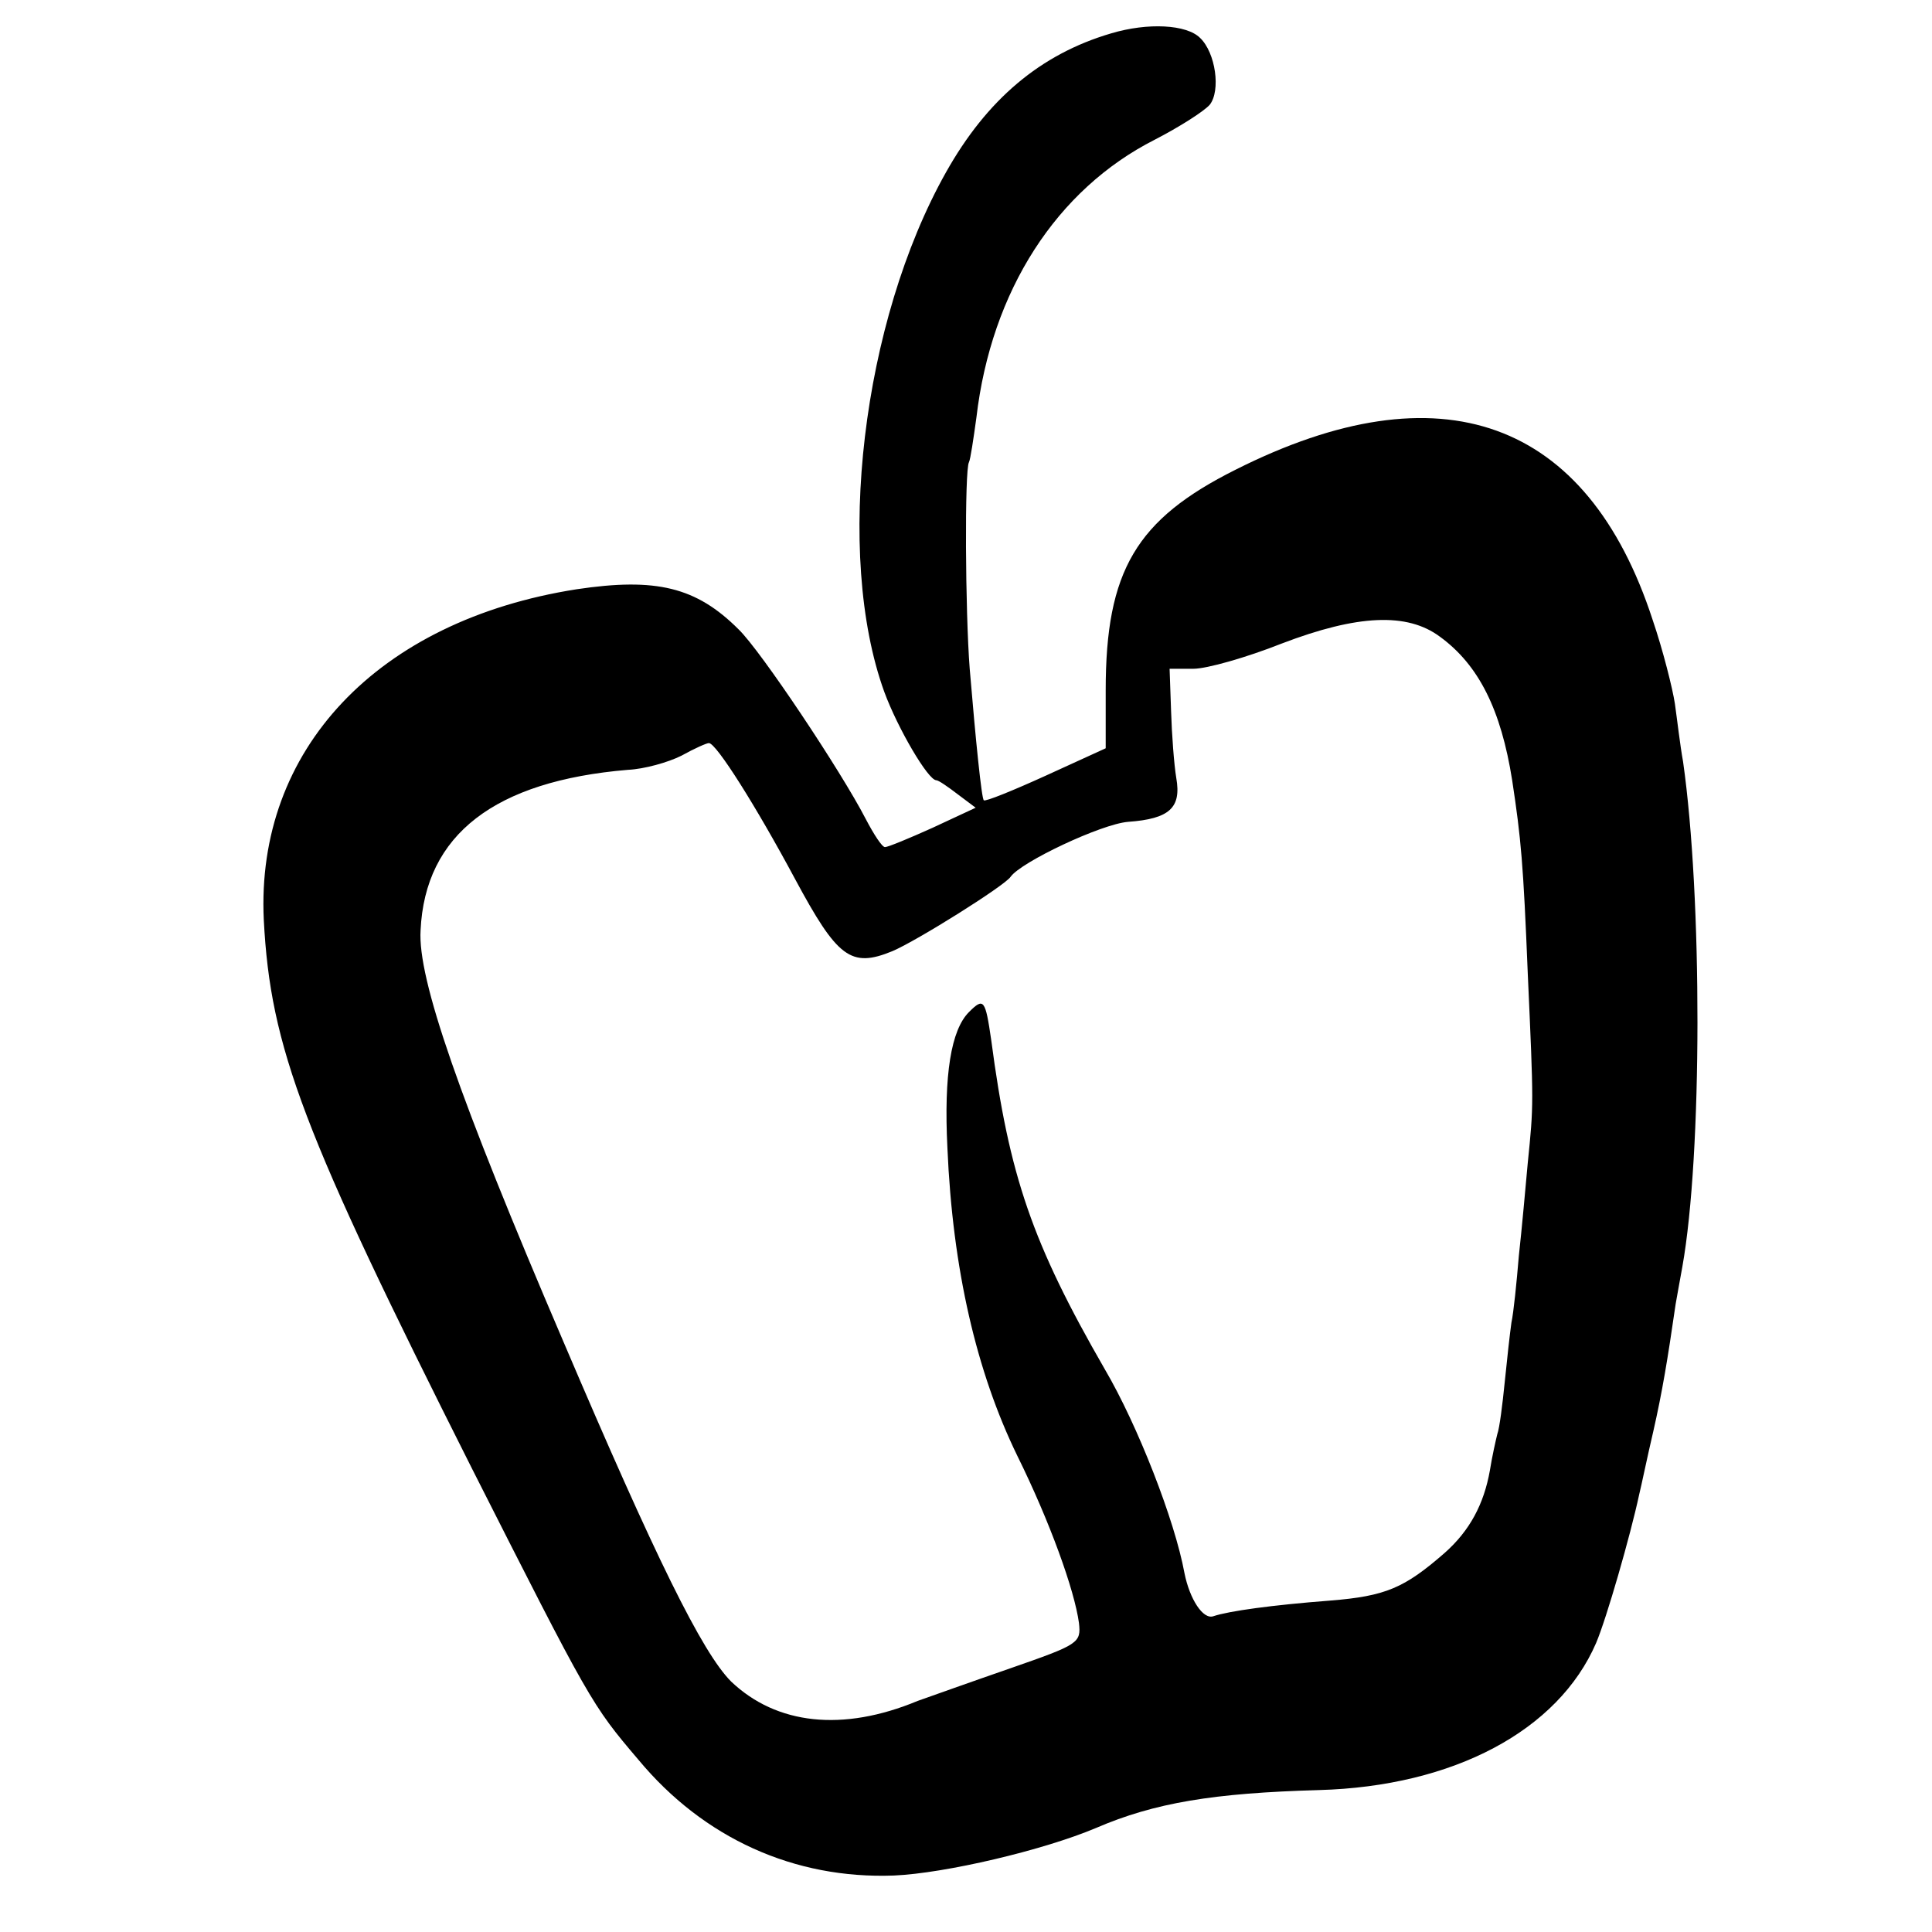<?xml version="1.0" standalone="no"?>
<!DOCTYPE svg PUBLIC "-//W3C//DTD SVG 20010904//EN"
 "http://www.w3.org/TR/2001/REC-SVG-20010904/DTD/svg10.dtd">
<svg version="1.0" xmlns="http://www.w3.org/2000/svg"
 width="260pt" height="260pt" viewBox="0 0 260 260"
 preserveAspectRatio="xMidYMid meet">
<g transform="translate(0,260) scale(0.1,-0.1)"
fill="#000000" stroke="none">
<path d="M1495 2555 c-95 -28 -167 -89 -222 -187 -113 -201 -150 -514 -83
-699 18 -49 59 -119 70 -119 3 0 16 -9 29 -19 l24 -18 -58 -27 c-31 -14 -60
-26 -64 -26 -4 0 -15 17 -26 38 -33 64 -141 226 -171 255 -57 57 -111 70 -218
54 -268 -42 -432 -216 -421 -445 9 -172 52 -285 280 -738 159 -314 161 -318
224 -392 88 -106 210 -161 344 -156 69 3 201 34 272 64 79 34 158 47 300 51
181 5 322 80 373 198 14 33 46 144 58 200 3 12 11 51 19 85 12 53 19 95 30
171 2 11 6 34 9 50 27 151 27 498 1 680 -4 22 -8 57 -11 78 -3 20 -16 72 -30
113 -88 270 -285 341 -561 202 -134 -67 -175 -136 -175 -297 l0 -78 -81 -37
c-44 -20 -81 -35 -83 -33 -3 2 -11 81 -19 177 -6 77 -7 268 -1 278 2 4 6 31
10 60 20 171 108 307 240 374 33 17 66 38 74 47 15 19 8 70 -13 90 -18 18 -70
21 -120 6z m443 -812 c52 -38 82 -98 97 -193 12 -79 15 -112 21 -260 8 -178 8
-176 0 -255 -3 -33 -8 -89 -12 -125 -3 -36 -7 -76 -10 -90 -2 -14 -6 -50 -9
-80 -3 -30 -7 -62 -10 -70 -2 -8 -7 -30 -10 -49 -8 -45 -27 -81 -61 -111 -54
-47 -79 -58 -154 -64 -78 -6 -136 -14 -157 -21 -14 -5 -32 23 -39 58 -13 71
-63 199 -107 274 -98 170 -129 261 -153 443 -8 55 -10 58 -30 38 -24 -24 -34
-84 -29 -183 7 -163 39 -301 94 -414 44 -89 77 -181 83 -225 3 -27 0 -29 -92
-61 -52 -18 -108 -38 -125 -44 -101 -42 -190 -32 -251 26 -39 39 -102 167
-226 458 -141 329 -196 488 -192 553 6 129 100 201 279 216 22 1 54 10 72 19
18 10 34 17 37 17 10 0 64 -86 116 -183 57 -106 75 -120 131 -97 33 14 151 88
159 100 14 20 122 71 158 74 56 4 72 19 65 59 -3 18 -6 58 -7 90 l-2 57 32 0
c18 0 71 15 119 34 102 39 169 42 213 9z"/>
</g>
</svg>
